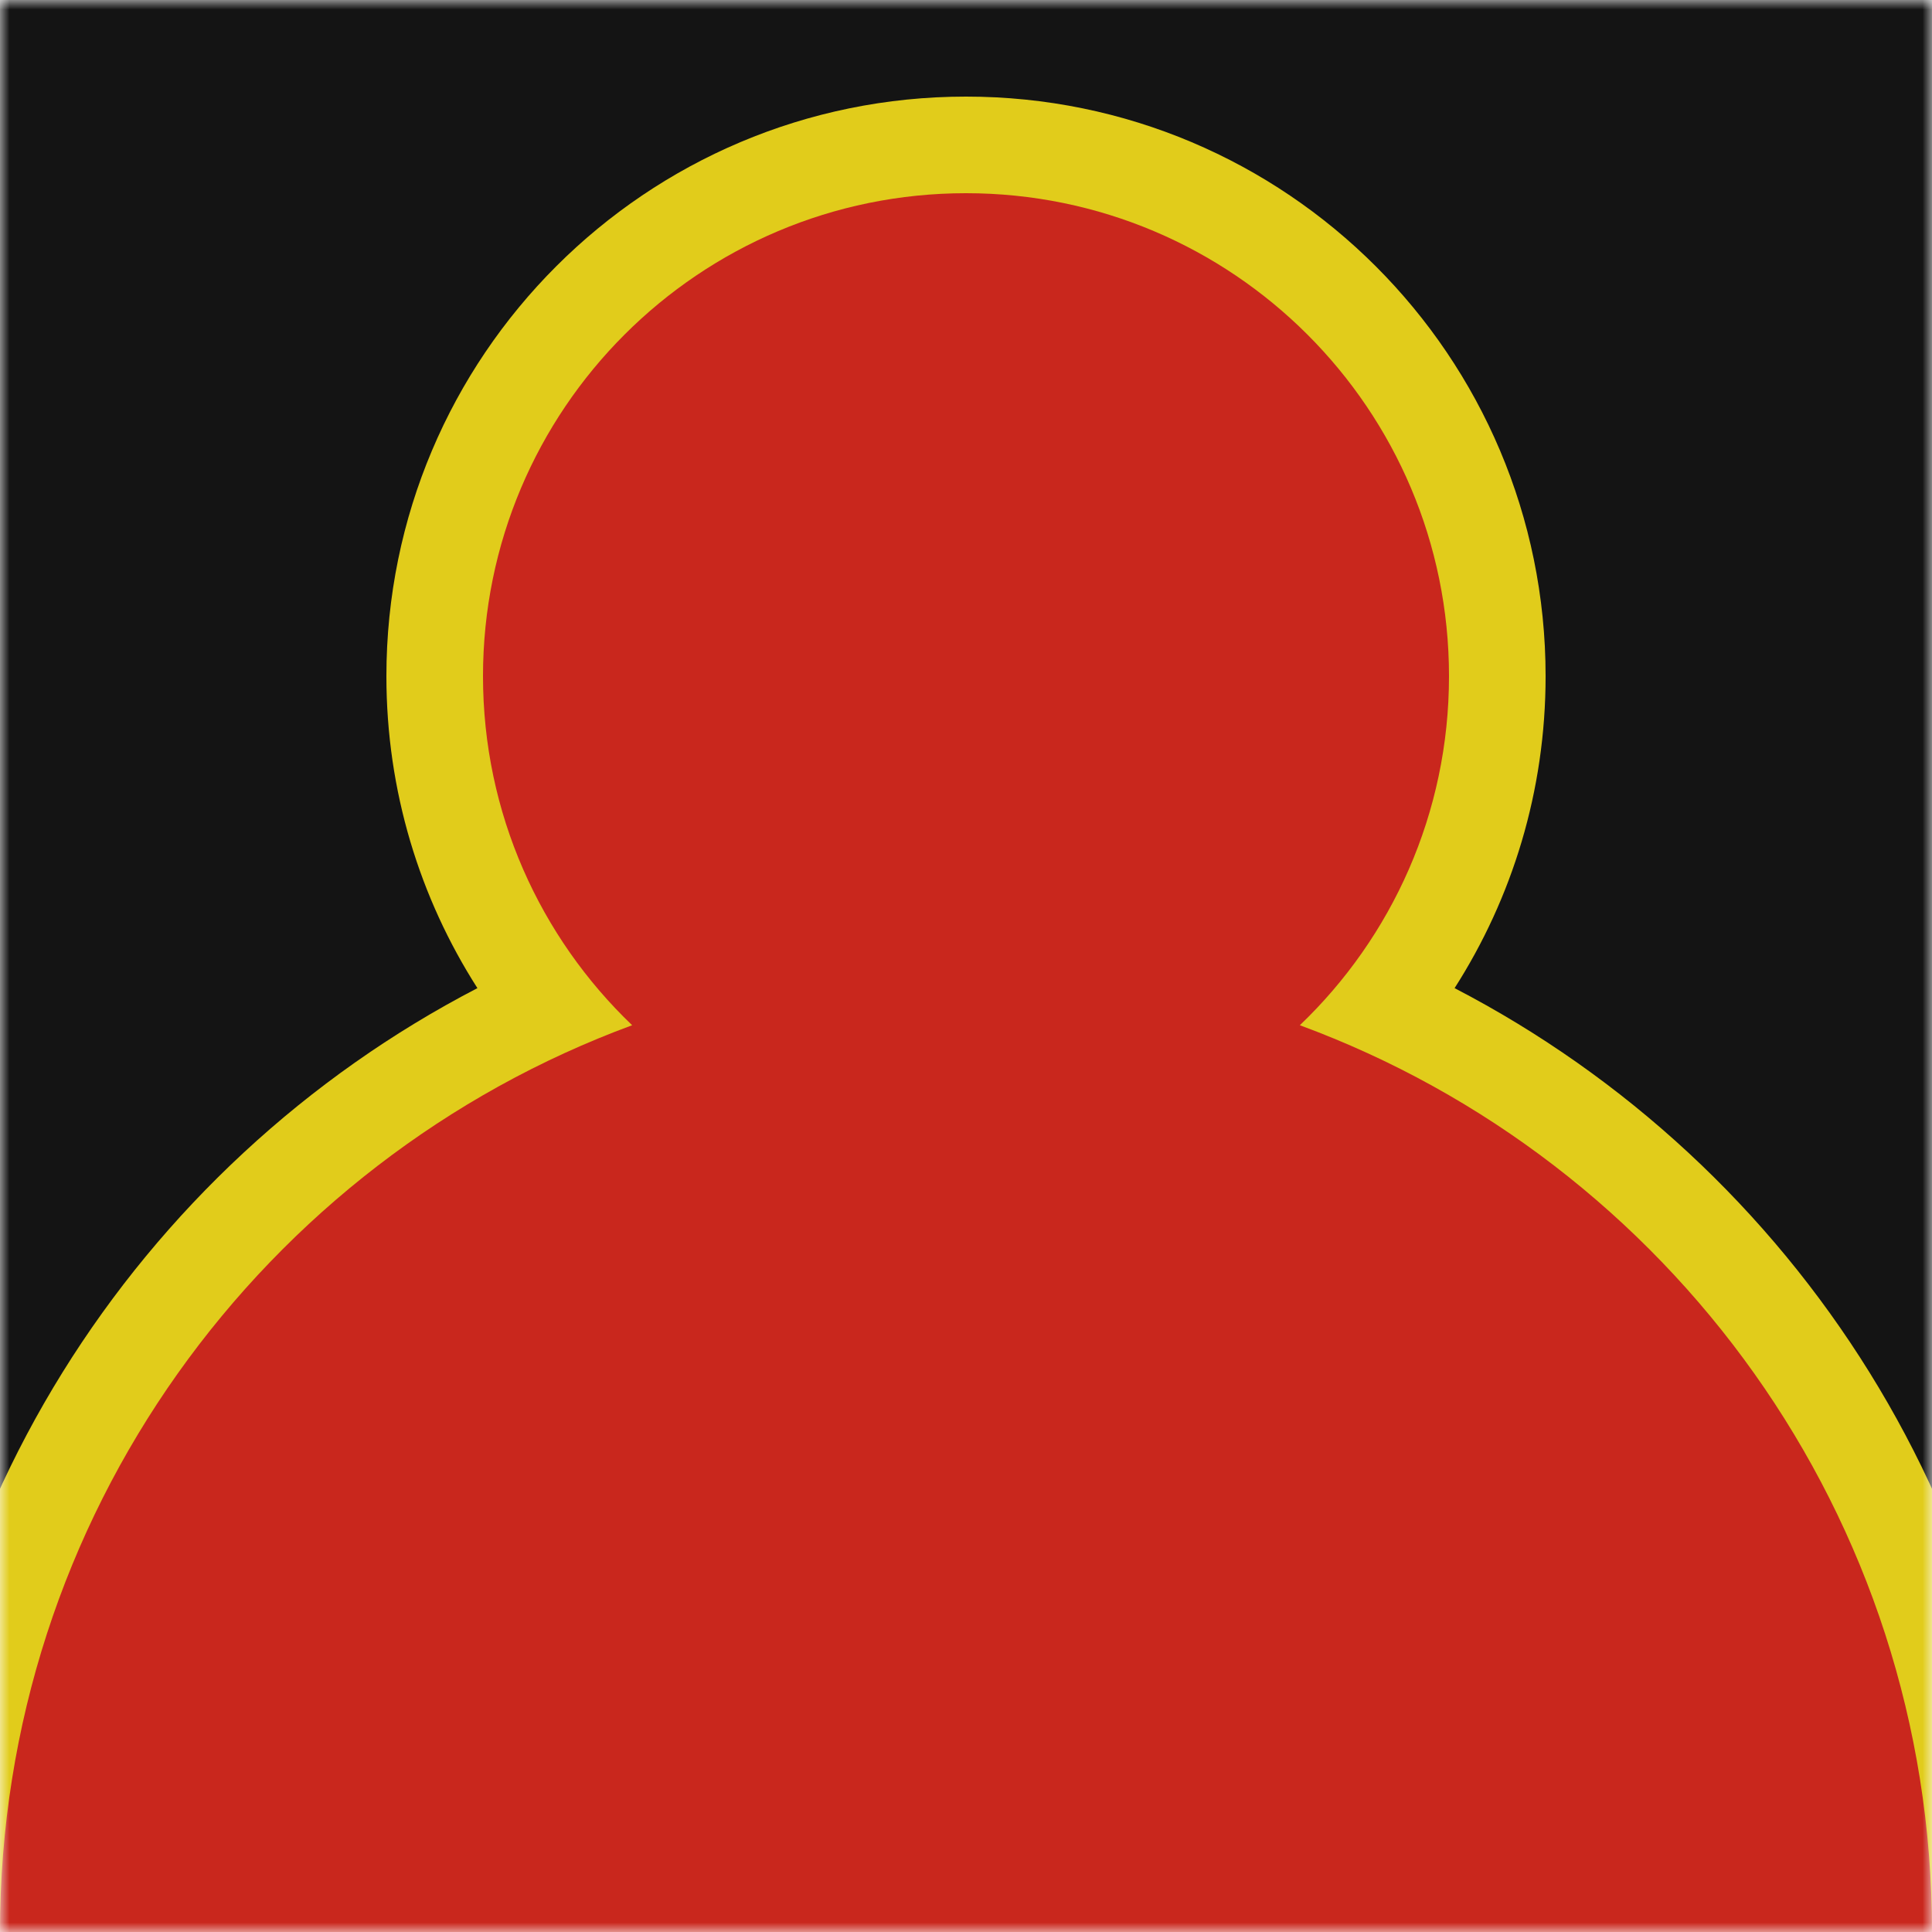 <svg width="100" height="100" viewBox="0 0 100 100" fill="none" xmlns="http://www.w3.org/2000/svg">
    <mask id="mask0_81_113" style="mask-type:alpha" maskUnits="userSpaceOnUse" x="0" y="0" width="100" height="100">
        <rect width="100" height="100" fill="#E1CC1B"/>
    </mask>
    <g mask="url(#mask0_81_113)">
        <rect width="100" height="100" fill="#141414"/>
        <path fill-rule="evenodd" clip-rule="evenodd" d="M75.289 51.146C78.271 46.485 80 40.944 80 35C80 18.431 66.569 5 50 5C33.431 5 20 18.431 20 35C20 40.944 21.729 46.485 24.711 51.146C7.06 60.301 -5 78.742 -5 100C-5 130.376 19.624 155 50 155C80.376 155 105 130.376 105 100C105 78.742 92.94 60.301 75.289 51.146Z" fill="#E1CC1B"/>
        <path fill-rule="evenodd" clip-rule="evenodd" d="M67.28 53.066C72.037 48.515 75 42.104 75 35C75 21.193 63.807 10 50 10C36.193 10 25 21.193 25 35C25 42.104 27.963 48.515 32.72 53.066C13.621 60.101 0 78.46 0 100C0 127.614 22.386 150 50 150C77.614 150 100 127.614 100 100C100 78.46 86.379 60.101 67.28 53.066Z" fill="#C9271D"/>
    </g>
</svg>
